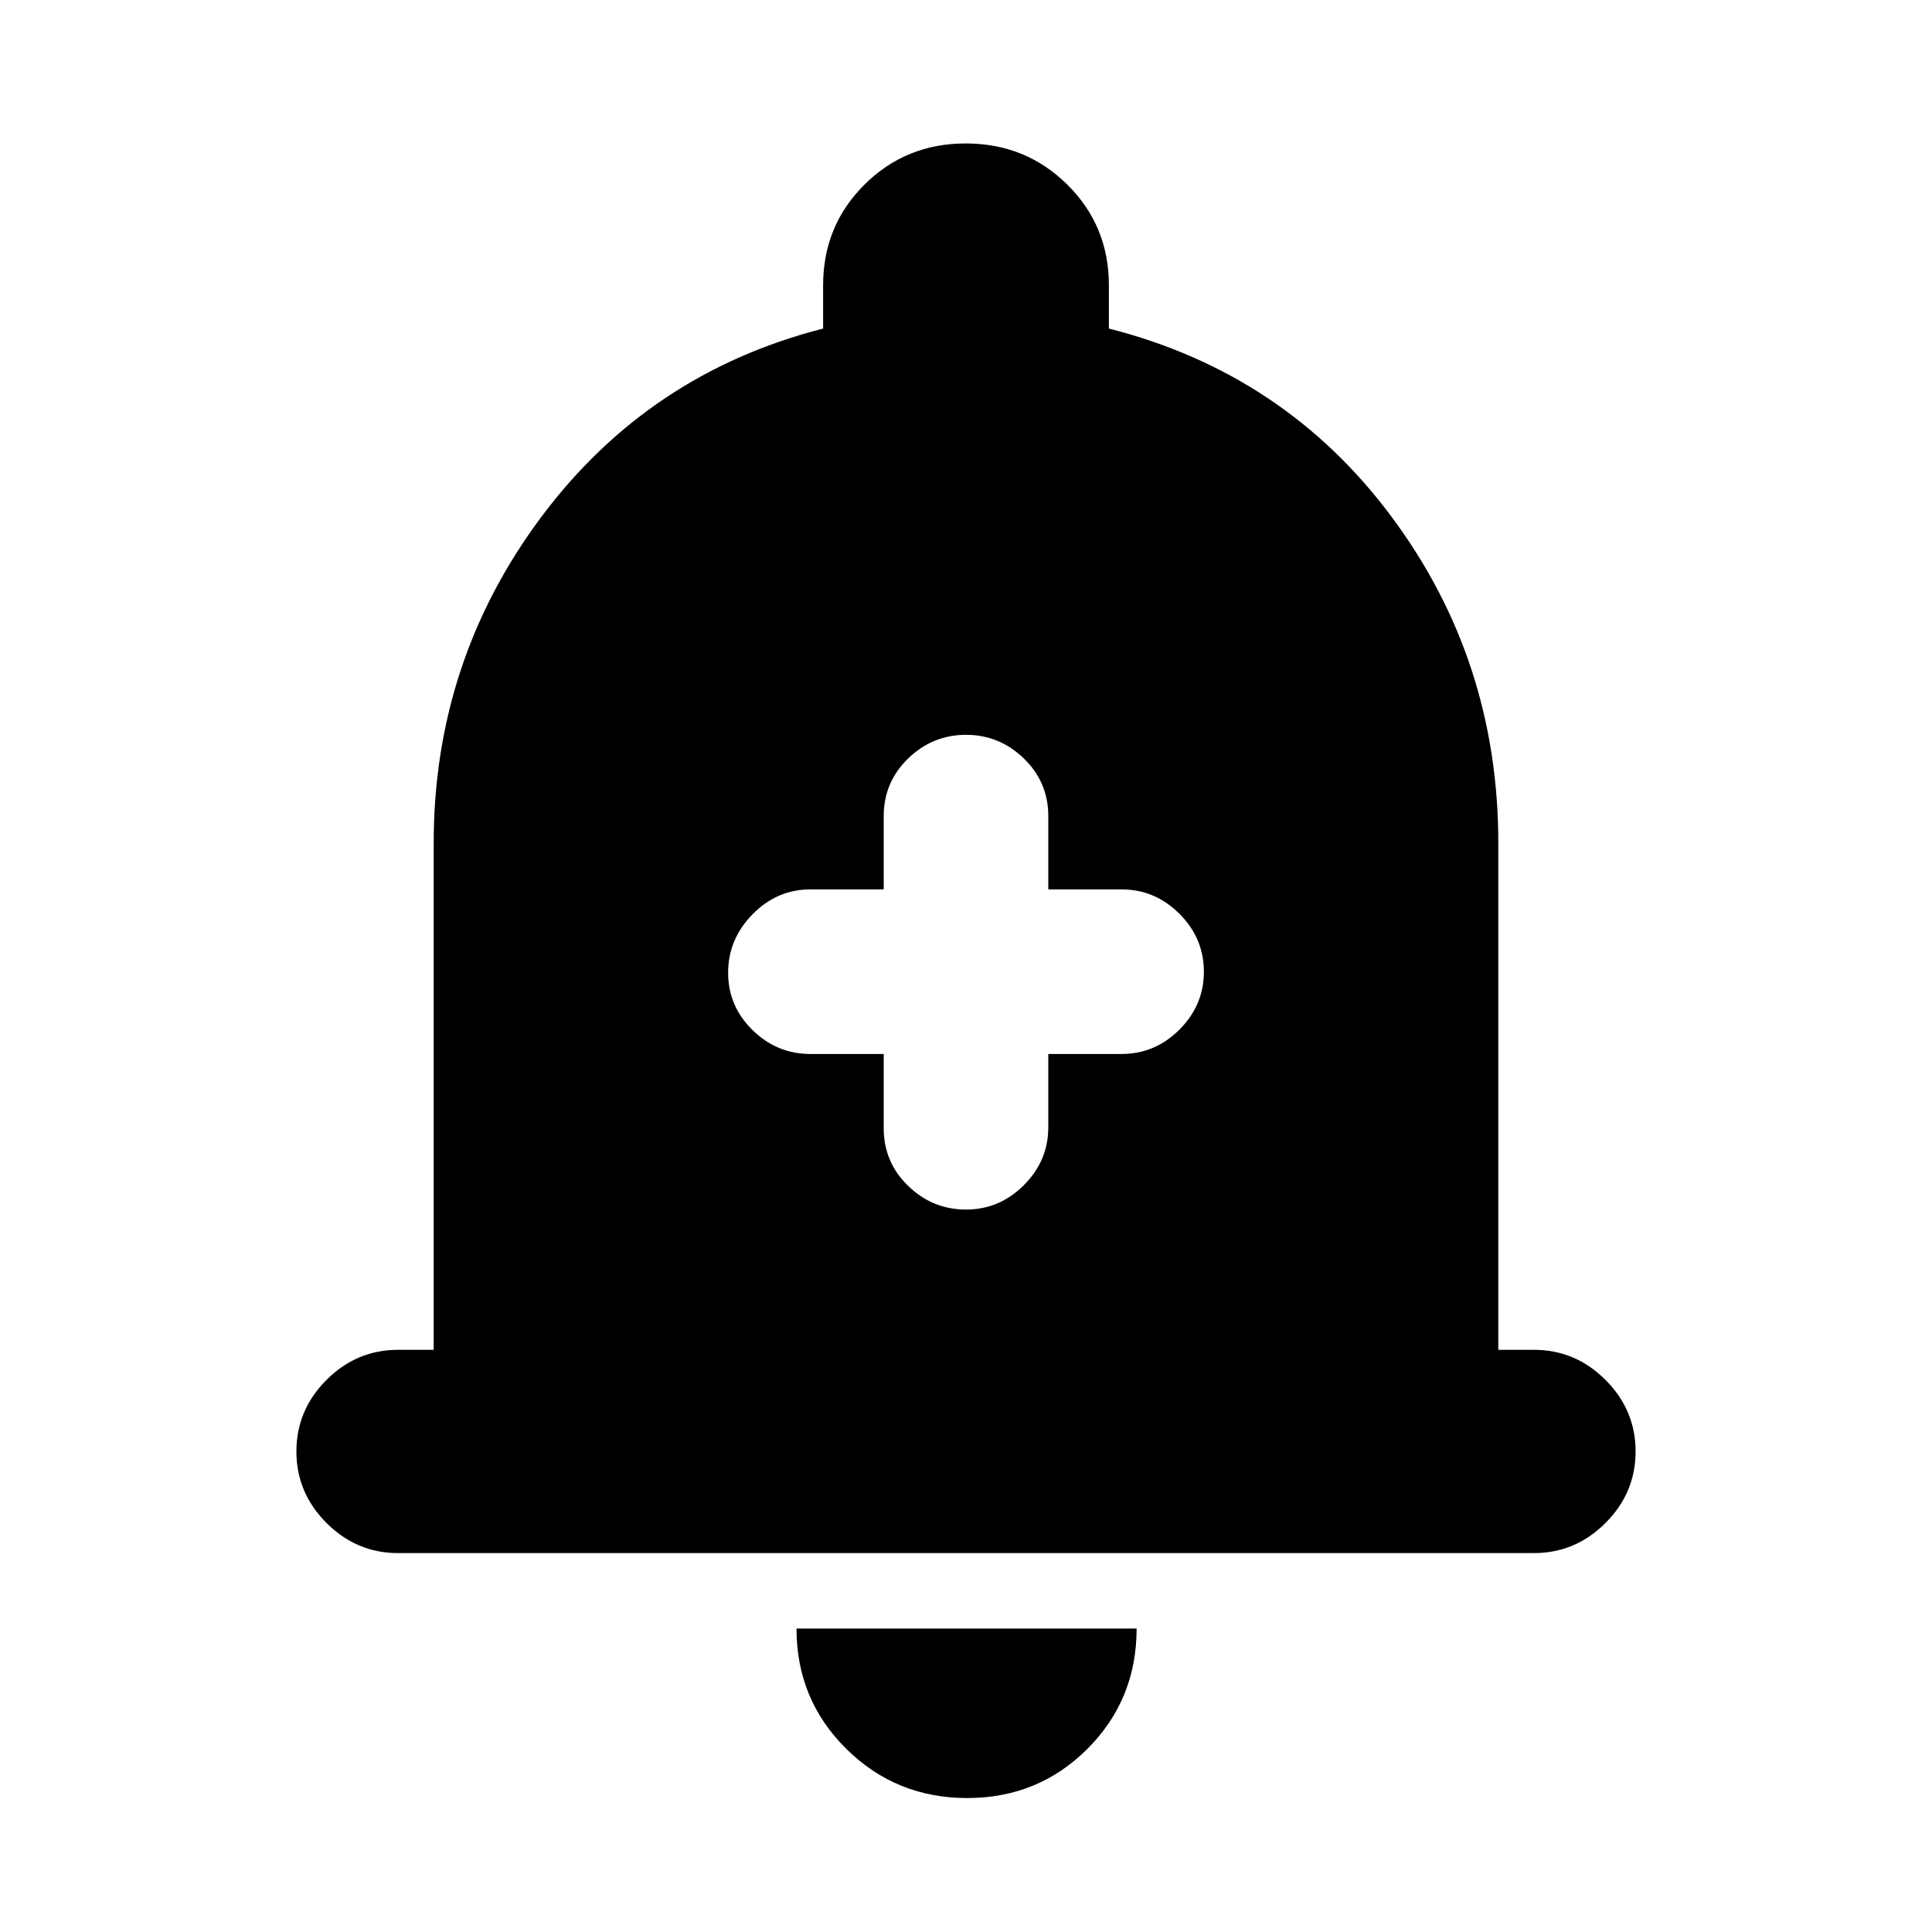 <svg xmlns="http://www.w3.org/2000/svg" height="24" viewBox="0 -960 960 960" width="24"><path d="M197.78-188.28q-20.58 0-35.54-14.96t-14.96-35.54q0-20.59 14.96-35.55 14.96-14.95 35.54-14.95h17.72v-251.78q0-90.35 53.36-161.92 53.36-71.56 140.14-93.76v-21.48q0-29.61 20.56-50.05 20.55-20.45 50.32-20.45t50.45 20.45Q551-847.83 551-818.22v21.48q87.35 22.2 140.43 93.48 53.07 71.28 53.07 162.2v251.78h17.72q20.58 0 35.54 14.95 14.96 14.96 14.96 35.55 0 20.58-14.96 35.54t-35.54 14.96H197.78ZM480.57-66.56q-35.33 0-60.06-24.45-24.73-24.45-24.73-59.77h169q0 35.32-24.44 59.77-24.45 24.45-59.77 24.45Zm-41.46-369.72v36.91q0 16.86 12.13 28.62 12.13 11.77 28.76 11.77 16.63 0 28.76-12.13 12.13-12.13 12.13-28.76v-36.41h36.41q16.63 0 28.77-12.13 12.13-12.13 12.13-28.76 0-16.63-12.13-28.76-12.14-12.14-28.77-12.14h-36.41v-36.41q0-16.85-12.13-28.62T480-594.87q-16.63 0-28.76 11.77-12.13 11.77-12.13 28.62v36.41H402.7q-16.63 0-28.77 12.39-12.13 12.38-12.13 29.01 0 16.63 12.13 28.51 12.14 11.88 28.77 11.88h36.41Z"/></svg>